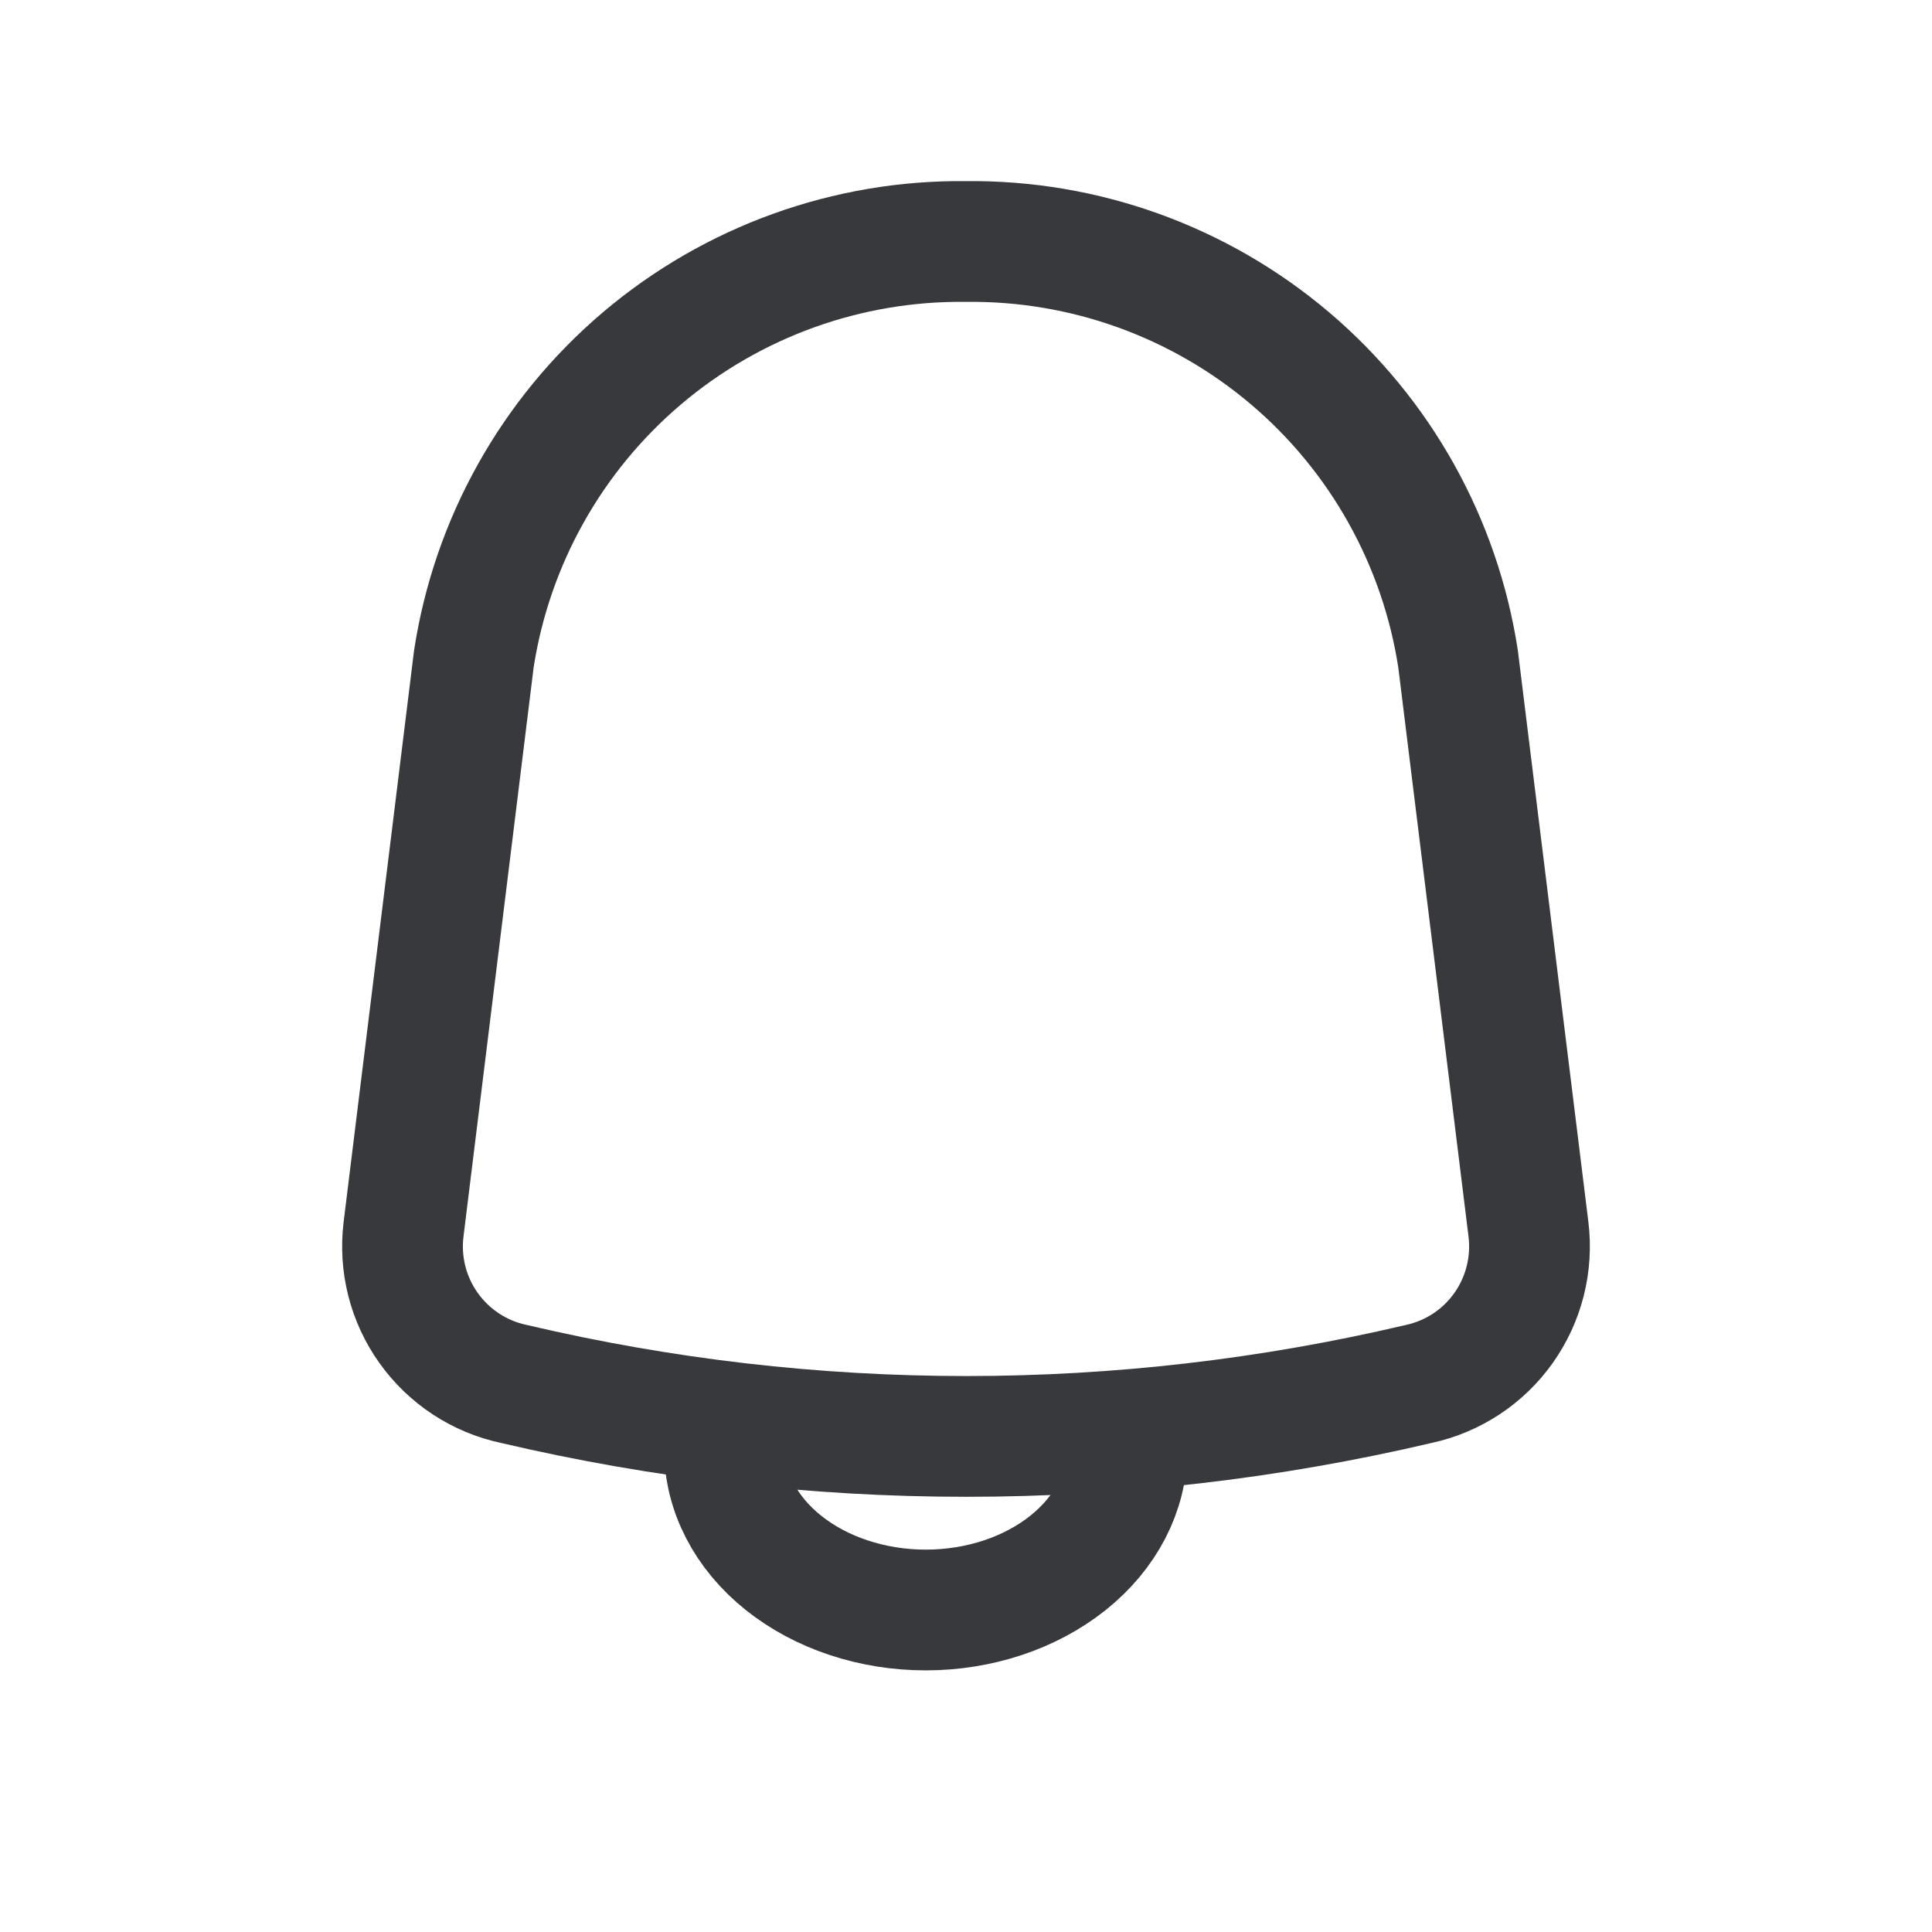 <svg width="24" height="24" viewBox="0 0 24 24" fill="none" xmlns="http://www.w3.org/2000/svg">
<path d="M14 18C14 18.53 13.737 19.039 13.268 19.414C12.799 19.789 12.163 20 11.5 20C10.837 20 10.201 19.789 9.732 19.414C9.263 19.039 9 18.53 9 18" stroke="#38393C" stroke-width="1.5" stroke-linecap="round" stroke-linejoin="round"/>
<path d="M6.384 17.192C5.957 17.102 5.579 16.854 5.325 16.498C5.071 16.143 4.96 15.705 5.013 15.271L5.886 8.188C6.109 6.732 6.851 5.405 7.974 4.452C9.097 3.499 10.527 2.983 12 3V3C13.473 2.983 14.903 3.499 16.026 4.452C17.149 5.405 17.89 6.732 18.113 8.188L18.987 15.271C19.04 15.704 18.93 16.14 18.678 16.496C18.426 16.852 18.05 17.1 17.624 17.192C13.928 18.061 10.081 18.061 6.384 17.192V17.192Z" stroke="#38393C" stroke-width="1.5" stroke-linecap="round" stroke-linejoin="round"/>
</svg>
